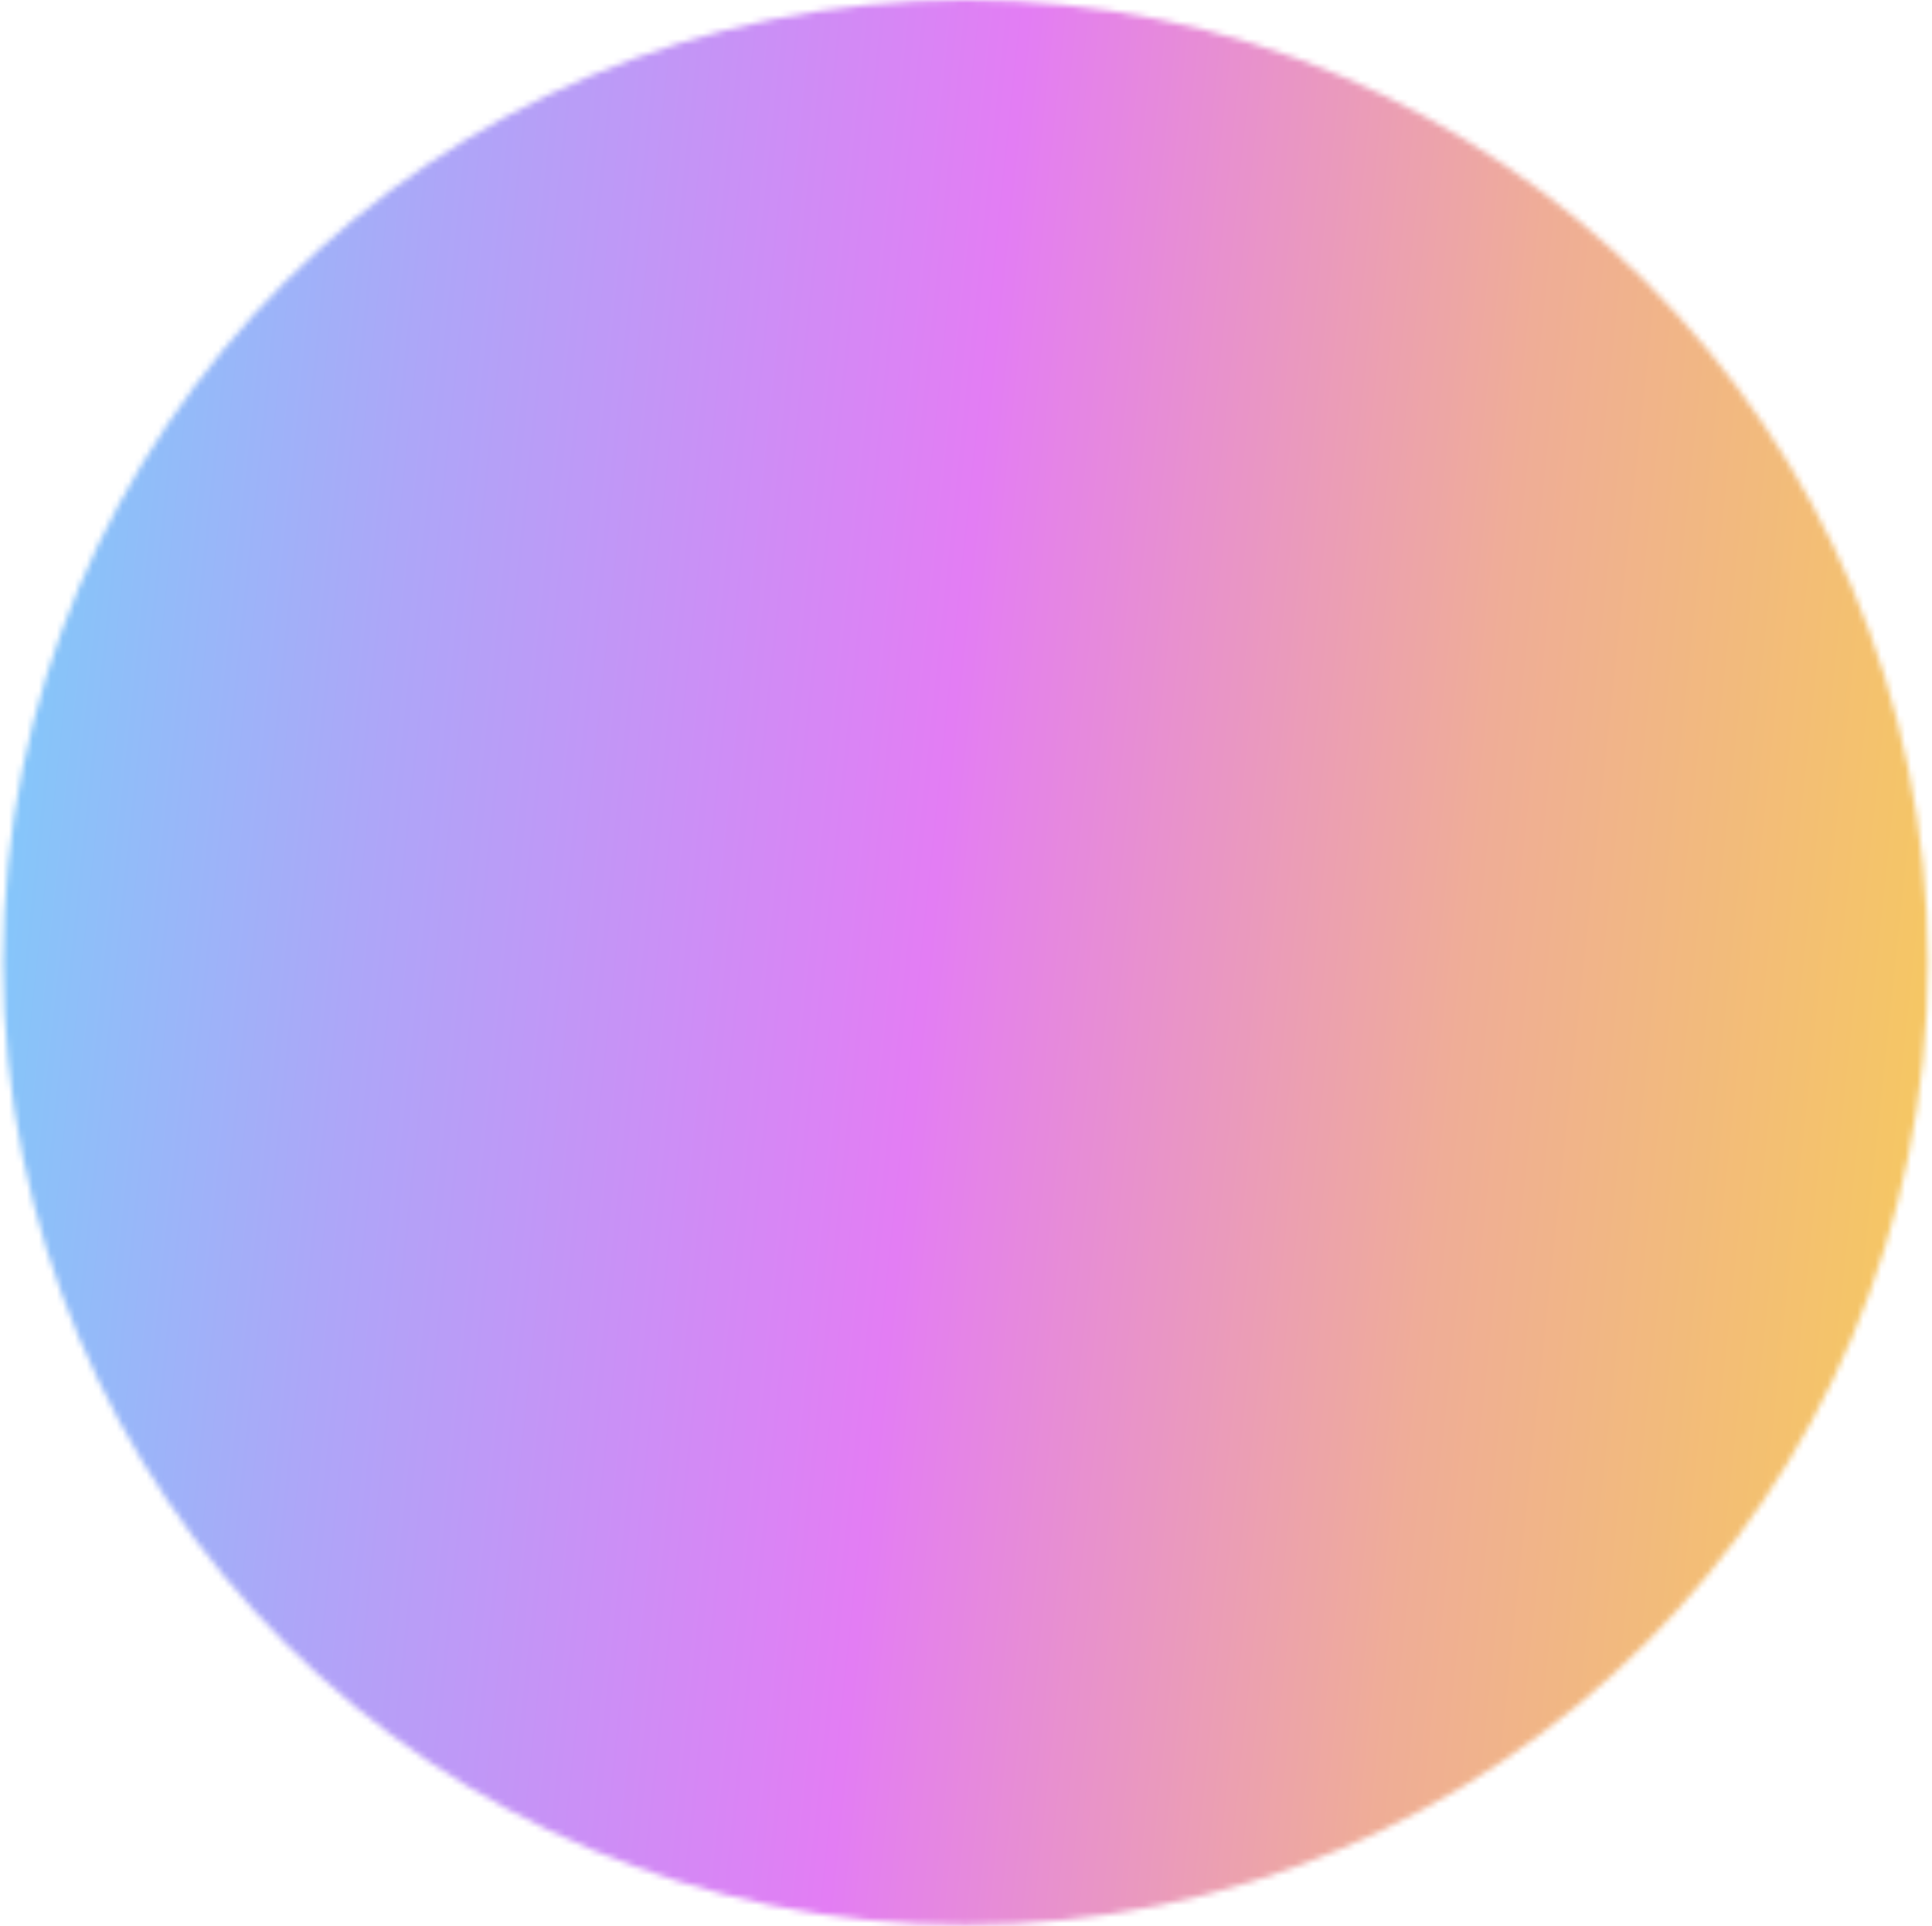 <svg width="323" height="322" viewBox="0 0 323 322" fill="none" xmlns="http://www.w3.org/2000/svg">
<mask id="mask0_137_79" style="mask-type:alpha" maskUnits="userSpaceOnUse" x="0" y="0" width="323" height="322">
<circle cx="161.411" cy="160.893" r="160.893" fill="#D9D9D9"/>
</mask>
<g mask="url(#mask0_137_79)">
<g filter="url(#filter0_d_137_79)">
<rect width="395.52" height="349.009" transform="matrix(1 0 0 -1 -42.695 335.891)" fill="url(#paint0_linear_137_79)"/>
<rect x="0.183" y="-0.183" width="395.153" height="348.643" transform="matrix(1 0 0 -1 -42.695 335.525)" stroke="#464646" stroke-width="0.366"/>
</g>
</g>
<defs>
<filter id="filter0_d_137_79" x="-44.16" y="-13.118" width="398.449" height="351.939" filterUnits="userSpaceOnUse" color-interpolation-filters="sRGB">
<feFlood flood-opacity="0" result="BackgroundImageFix"/>
<feColorMatrix in="SourceAlpha" type="matrix" values="0 0 0 0 0 0 0 0 0 0 0 0 0 0 0 0 0 0 127 0" result="hardAlpha"/>
<feOffset dy="1.465"/>
<feGaussianBlur stdDeviation="0.732"/>
<feComposite in2="hardAlpha" operator="out"/>
<feColorMatrix type="matrix" values="0 0 0 0 0 0 0 0 0 0 0 0 0 0 0 0 0 0 0.25 0"/>
<feBlend mode="normal" in2="BackgroundImageFix" result="effect1_dropShadow_137_79"/>
<feBlend mode="normal" in="SourceGraphic" in2="effect1_dropShadow_137_79" result="shape"/>
</filter>
<linearGradient id="paint0_linear_137_79" x1="30.049" y1="204.251" x2="378.386" y2="167.479" gradientUnits="userSpaceOnUse">
<stop stop-color="#7BCEFA"/>
<stop offset="0.214" stop-color="#ADA6F8"/>
<stop offset="0.484" stop-color="#E37DF4"/>
<stop offset="0.74" stop-color="#EFAD97"/>
<stop offset="1" stop-color="#F6CB5B"/>
</linearGradient>
</defs>
</svg>
